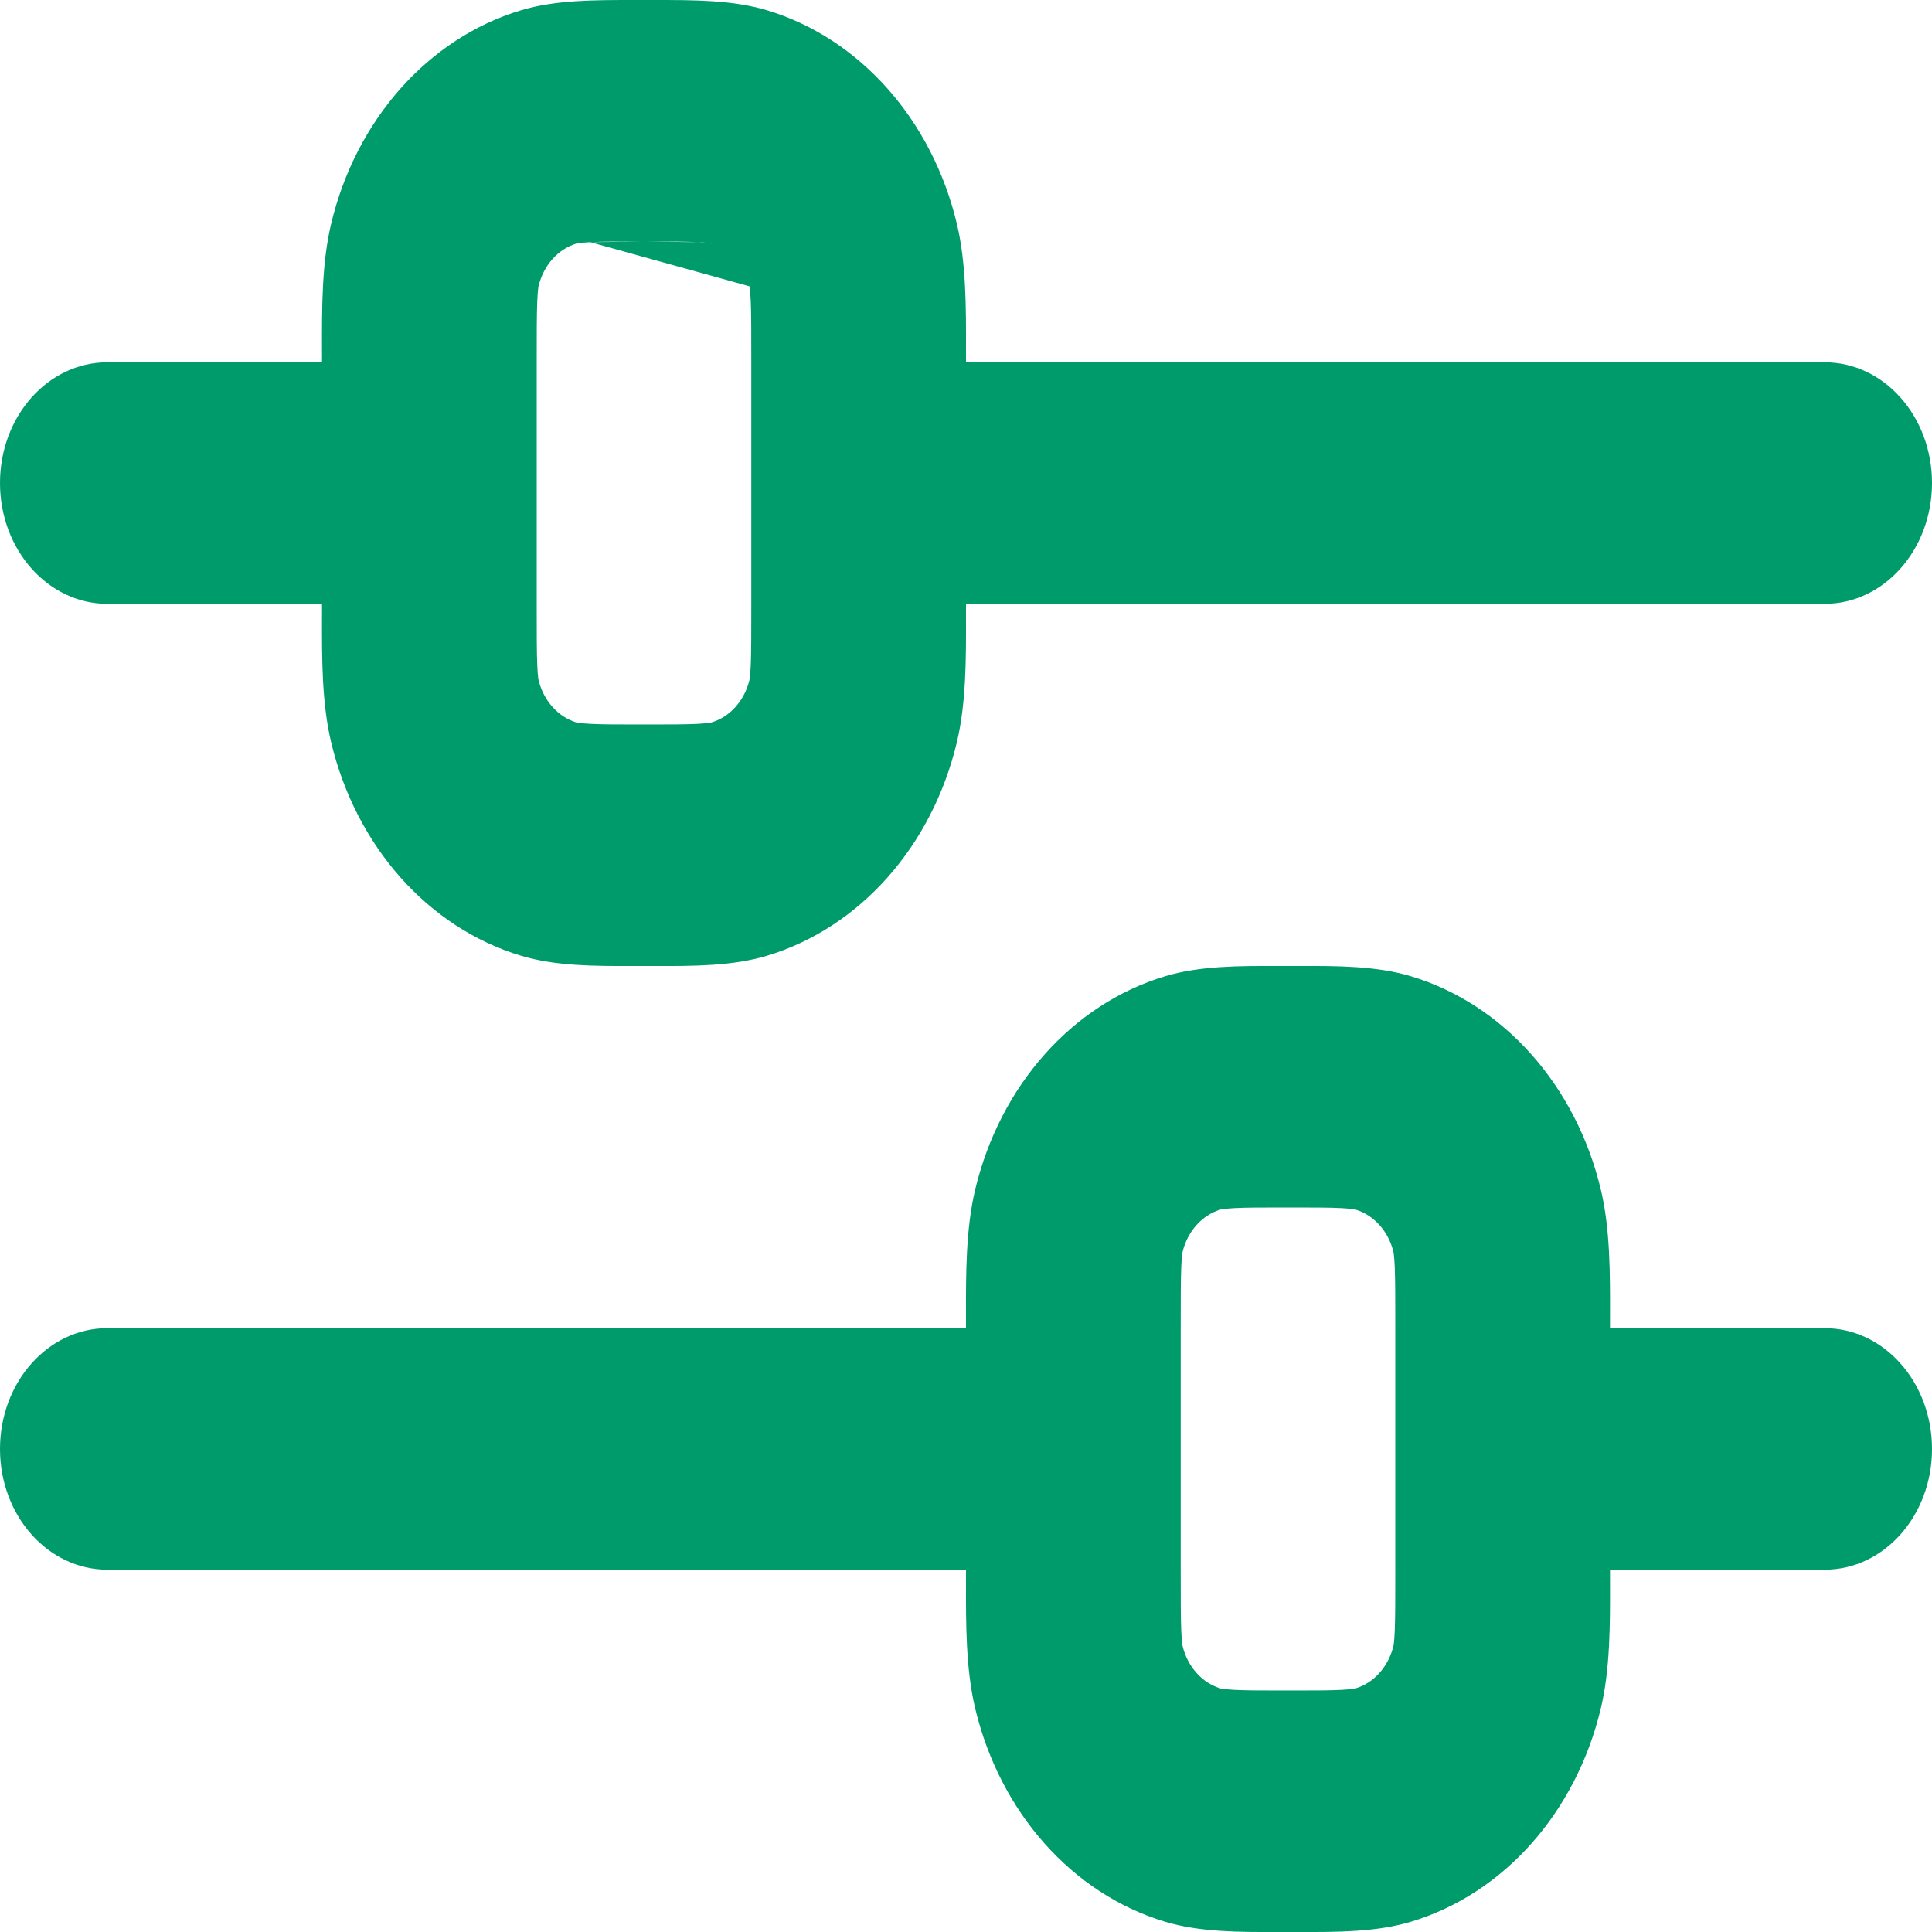 <svg width="15" height="15" viewBox="0 0 15 15" fill="none" xmlns="http://www.w3.org/2000/svg">
<path fill-rule="evenodd" clip-rule="evenodd" d="M4.922 9.55281e-05C4.948 0 4.974 0 5 0C5.026 0 5.052 0 5.078 9.55281e-05C5.385 -0 5.687 -0.001 5.956 0.08C6.675 0.297 7.236 0.929 7.429 1.737C7.501 2.04 7.501 2.38 7.5 2.725C7.5 2.754 7.5 2.784 7.5 2.813H14.167C14.627 2.813 15 3.232 15 3.75C15 4.268 14.627 4.688 14.167 4.688H7.5C7.5 4.717 7.5 4.746 7.5 4.775C7.501 5.121 7.501 5.46 7.429 5.763C7.236 6.572 6.675 7.203 5.956 7.42C5.687 7.501 5.385 7.501 5.078 7.5C5.052 7.5 5.026 7.5 5 7.5C4.974 7.5 4.948 7.5 4.922 7.5C4.615 7.501 4.313 7.501 4.044 7.42C3.325 7.203 2.764 6.572 2.571 5.763C2.499 5.46 2.499 5.121 2.5 4.775C2.5 4.746 2.5 4.717 2.5 4.688H0.833C0.373 4.688 0 4.268 0 3.75C0 3.232 0.373 2.813 0.833 2.813H2.5C2.5 2.784 2.5 2.754 2.5 2.725C2.499 2.38 2.499 2.04 2.571 1.737C2.764 0.929 3.325 0.297 4.044 0.08C4.313 -0.001 4.615 -0 4.922 9.55281e-05ZM4.582 1.88C4.493 1.885 4.472 1.892 4.475 1.891C4.332 1.934 4.219 2.061 4.181 2.223C4.18 2.226 4.175 2.255 4.171 2.343C4.167 2.448 4.167 2.586 4.167 2.813V4.688C4.167 4.914 4.167 5.053 4.171 5.158C4.175 5.258 4.182 5.281 4.181 5.278C4.219 5.439 4.332 5.566 4.475 5.609C4.472 5.608 4.493 5.615 4.582 5.62C4.676 5.625 4.799 5.625 5 5.625C5.201 5.625 5.324 5.625 5.418 5.62C5.507 5.615 5.528 5.608 5.524 5.609C5.668 5.566 5.781 5.439 5.819 5.278C5.818 5.281 5.825 5.258 5.829 5.158C5.833 5.053 5.833 4.914 5.833 4.688V2.813C5.833 2.586 5.833 2.448 5.829 2.343C5.825 2.243 5.818 2.219 5.819 2.223M4.582 1.88C4.676 1.875 4.799 1.875 5 1.875L4.582 1.88ZM5 1.875C5.201 1.875 5.324 1.875 5.418 1.88L5 1.875ZM5.418 1.88C5.496 1.884 5.522 1.89 5.524 1.891L5.418 1.88ZM9.922 7.5C9.948 7.5 9.974 7.5 10 7.5C10.026 7.5 10.052 7.5 10.078 7.5C10.385 7.499 10.687 7.499 10.956 7.58C11.675 7.797 12.236 8.428 12.429 9.237C12.501 9.54 12.501 9.88 12.5 10.225C12.5 10.254 12.5 10.283 12.5 10.312H14.167C14.627 10.312 15 10.732 15 11.25C15 11.768 14.627 12.187 14.167 12.187H12.5C12.5 12.216 12.5 12.246 12.5 12.275C12.501 12.62 12.501 12.96 12.429 13.263C12.236 14.072 11.675 14.703 10.956 14.92C10.687 15.001 10.385 15.001 10.078 15C10.052 15 10.026 15 10 15C9.974 15 9.948 15 9.922 15C9.615 15.001 9.313 15.001 9.044 14.92C8.325 14.703 7.764 14.072 7.571 13.263C7.499 12.96 7.499 12.62 7.5 12.275C7.5 12.246 7.5 12.216 7.5 12.187H0.833C0.373 12.187 0 11.768 0 11.25C0 10.732 0.373 10.312 0.833 10.312H7.5C7.5 10.283 7.5 10.254 7.5 10.225C7.499 9.88 7.499 9.54 7.571 9.237C7.764 8.428 8.325 7.797 9.044 7.58C9.313 7.499 9.615 7.499 9.922 7.5ZM9.582 9.38C9.493 9.385 9.472 9.392 9.476 9.391C9.332 9.434 9.219 9.561 9.181 9.722C9.182 9.719 9.175 9.742 9.171 9.842C9.167 9.947 9.167 10.086 9.167 10.312V12.187C9.167 12.414 9.167 12.552 9.171 12.657C9.175 12.758 9.182 12.781 9.181 12.777C9.219 12.939 9.332 13.066 9.476 13.109C9.472 13.108 9.493 13.115 9.582 13.12C9.675 13.125 9.799 13.125 10 13.125C10.201 13.125 10.325 13.125 10.418 13.12C10.507 13.115 10.528 13.108 10.524 13.109C10.668 13.066 10.781 12.939 10.819 12.777C10.818 12.781 10.825 12.758 10.829 12.657C10.833 12.552 10.833 12.414 10.833 12.187V10.312C10.833 10.086 10.833 9.947 10.829 9.842C10.825 9.742 10.818 9.719 10.819 9.722C10.781 9.561 10.668 9.434 10.524 9.391C10.528 9.392 10.507 9.385 10.418 9.38C10.325 9.375 10.201 9.375 10 9.375C9.799 9.375 9.675 9.375 9.582 9.38Z" fill="#009B6A"/>
</svg>
